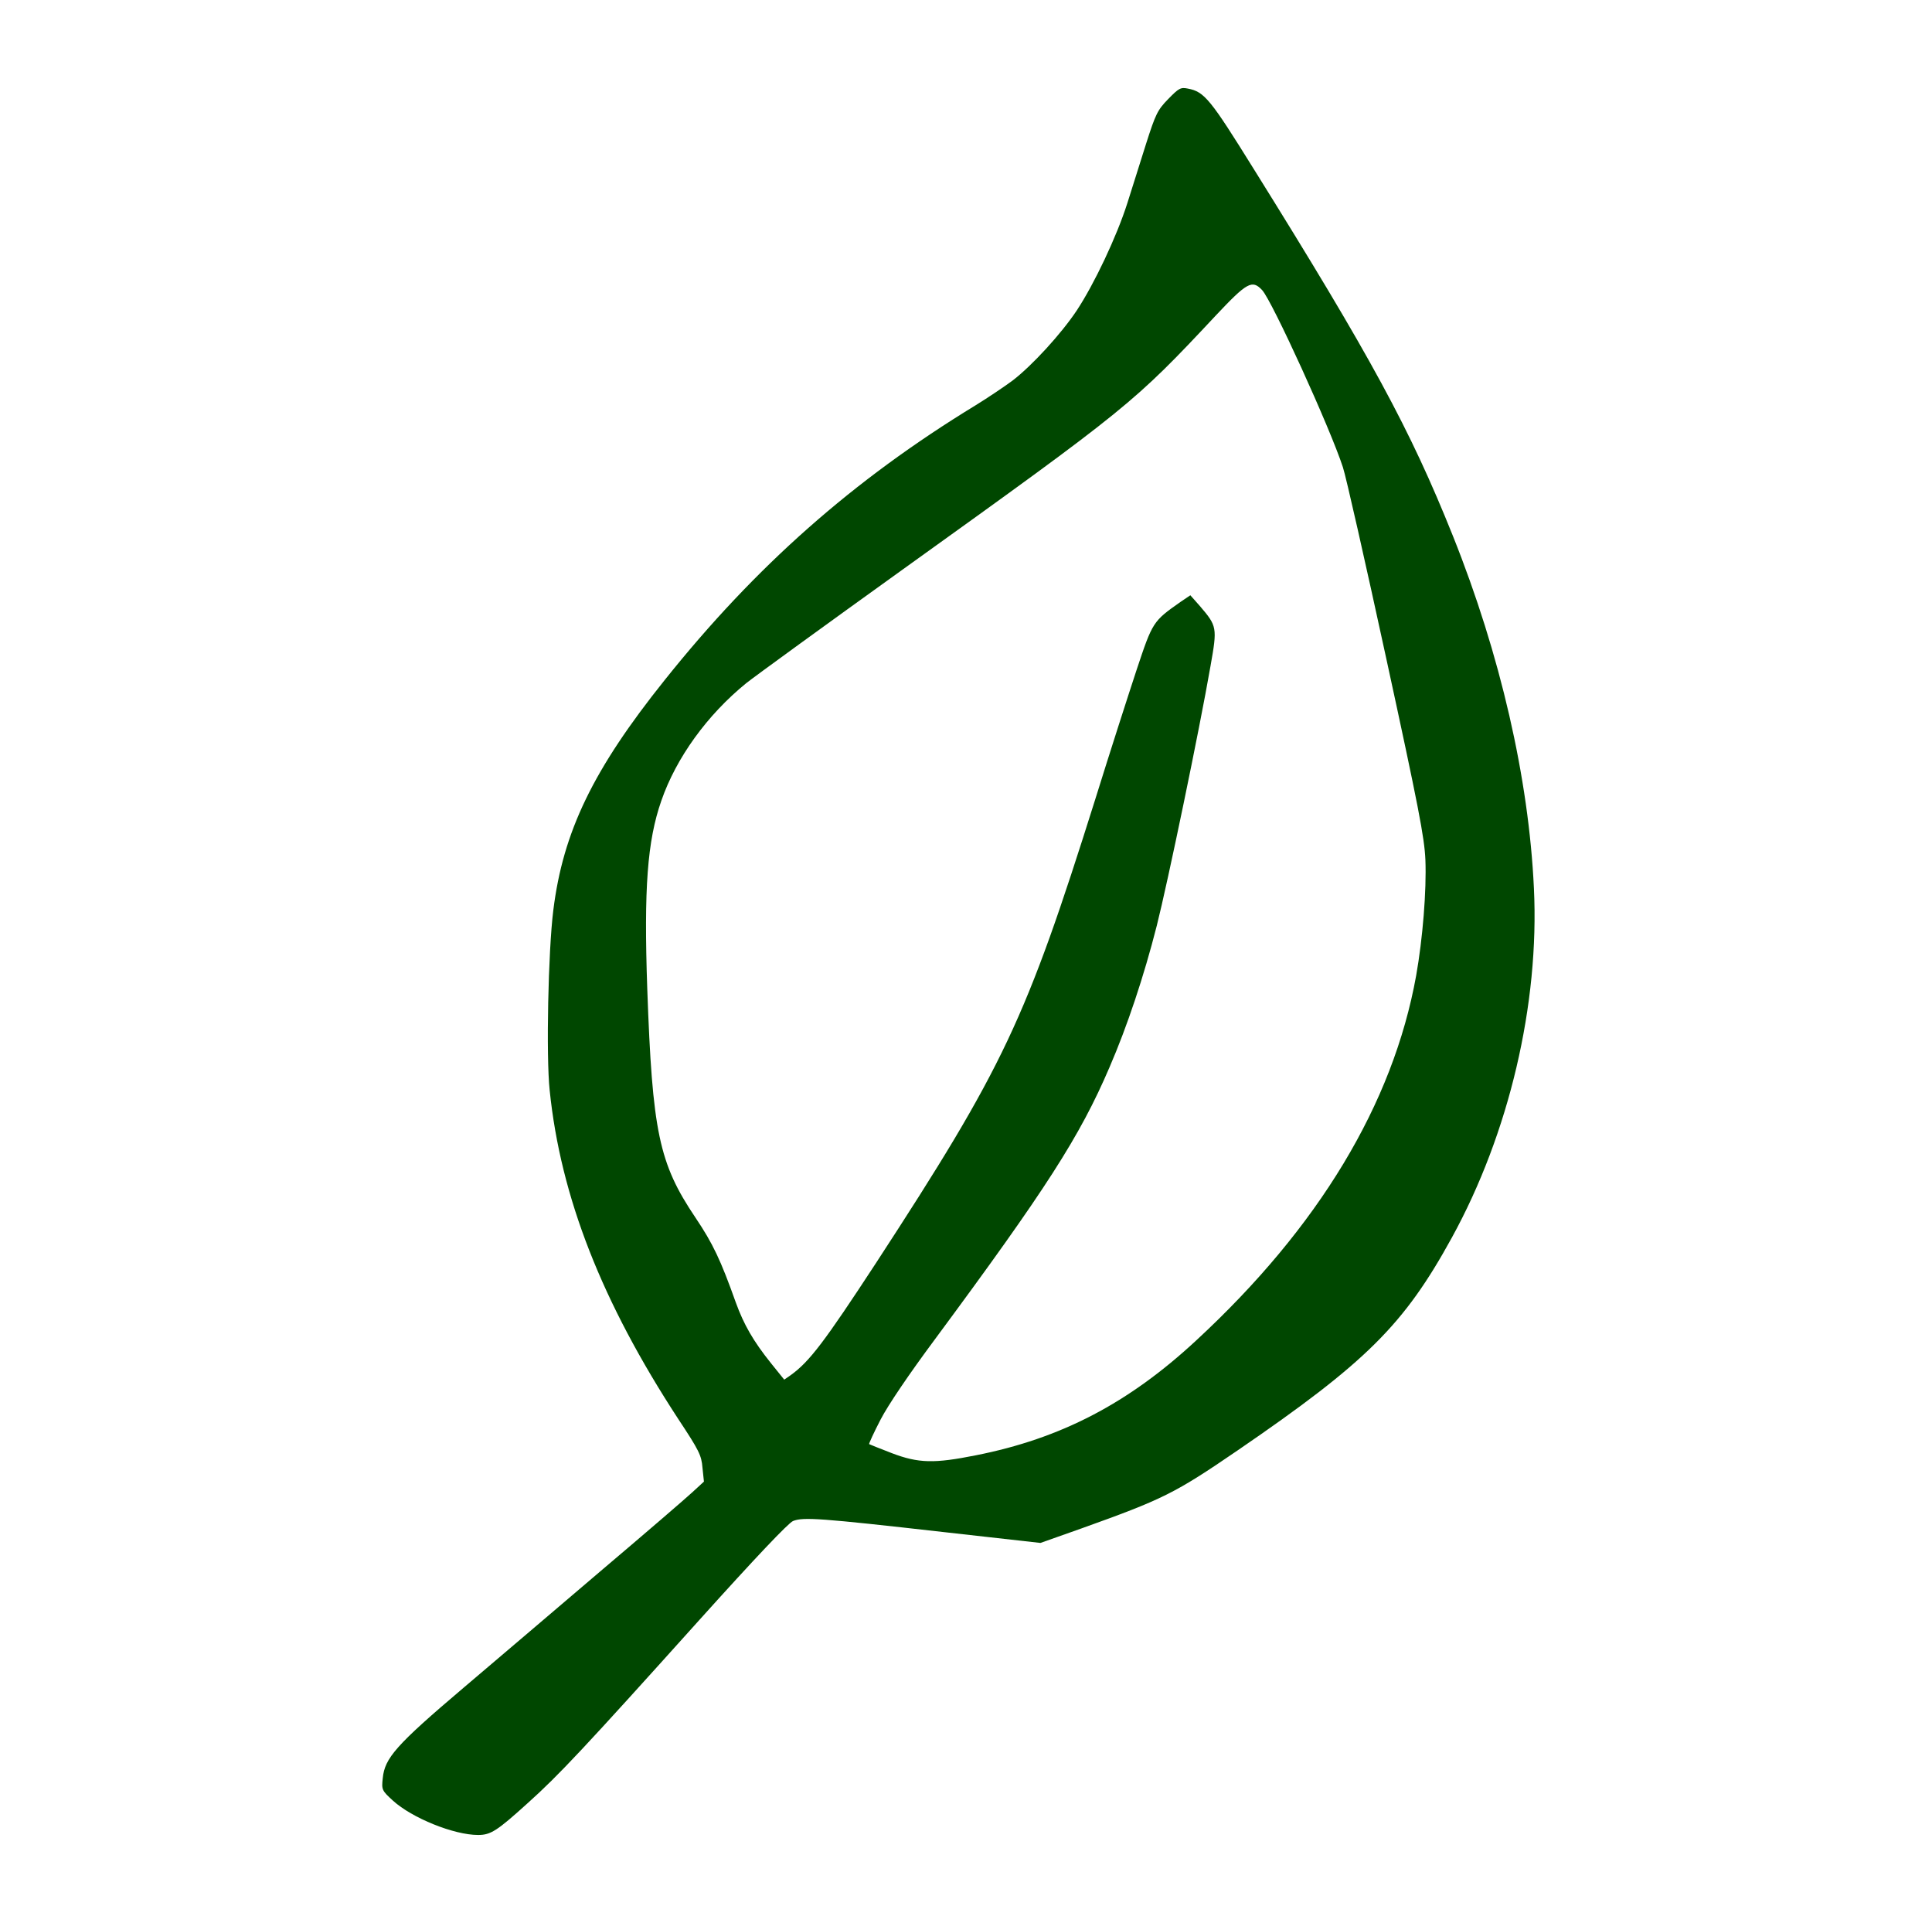<?xml version="1.0" standalone="no"?>
<!DOCTYPE svg PUBLIC "-//W3C//DTD SVG 20010904//EN"
 "http://www.w3.org/TR/2001/REC-SVG-20010904/DTD/svg10.dtd">
<svg version="1.0" xmlns="http://www.w3.org/2000/svg"
 width="794pt" height="793pt" viewBox="0 0 794 793"
 preserveAspectRatio="xMidYMid meet">
<g transform="translate(0,793) scale(0.1,-0.1)"
fill="#004700" stroke="none">
<path d="M4801 7523 c-44 -45 -52 -62 -91 -184 -23 -74 -58 -183 -77 -244 -44
-138 -136 -332 -208 -441 -64 -96 -184 -227 -264 -288 -31 -23 -99 -69 -151
-101 -505 -308 -905 -662 -1278 -1129 -294 -367 -418 -623 -458 -946 -21 -166
-30 -599 -15 -740 45 -439 215 -871 528 -1350 86 -130 96 -150 100 -201 l6
-57 -49 -45 c-27 -25 -193 -168 -369 -317 -176 -150 -433 -369 -571 -486 -277
-235 -323 -288 -331 -371 -5 -47 -4 -50 42 -92 78 -71 250 -141 350 -141 52 0
78 17 205 132 126 113 231 225 702 749 234 260 367 400 387 409 42 17 112 12
616 -45 l401 -45 164 58 c341 122 387 145 646 322 530 363 684 516 881 875
235 428 360 959 337 1435 -21 451 -138 961 -333 1448 -176 439 -336 734 -818
1507 -179 288 -203 318 -271 331 -30 6 -37 2 -81 -43z m386 -785 c41 -44 280
-568 332 -728 12 -35 92 -389 178 -785 133 -612 157 -736 161 -828 5 -126 -11
-324 -38 -476 -95 -527 -401 -1034 -904 -1499 -278 -258 -556 -403 -906 -472
-170 -34 -235 -33 -345 9 -49 19 -92 36 -93 37 -2 1 19 47 47 101 31 60 118
188 222 328 458 619 597 835 719 1120 73 169 141 373 194 581 45 178 175 803
221 1068 28 158 27 163 -44 246 l-39 44 -40 -27 c-114 -80 -115 -82 -181 -280
-33 -100 -110 -339 -170 -532 -286 -909 -375 -1098 -901 -1905 -212 -324 -273
-405 -351 -461 l-26 -18 -54 67 c-73 91 -112 159 -145 250 -62 174 -94 242
-166 349 -150 223 -177 351 -198 943 -14 408 0 604 58 770 61 176 188 352 349
483 38 30 327 240 643 467 928 666 950 684 1286 1043 129 137 150 149 191 105z"/>
</g>
</svg>
